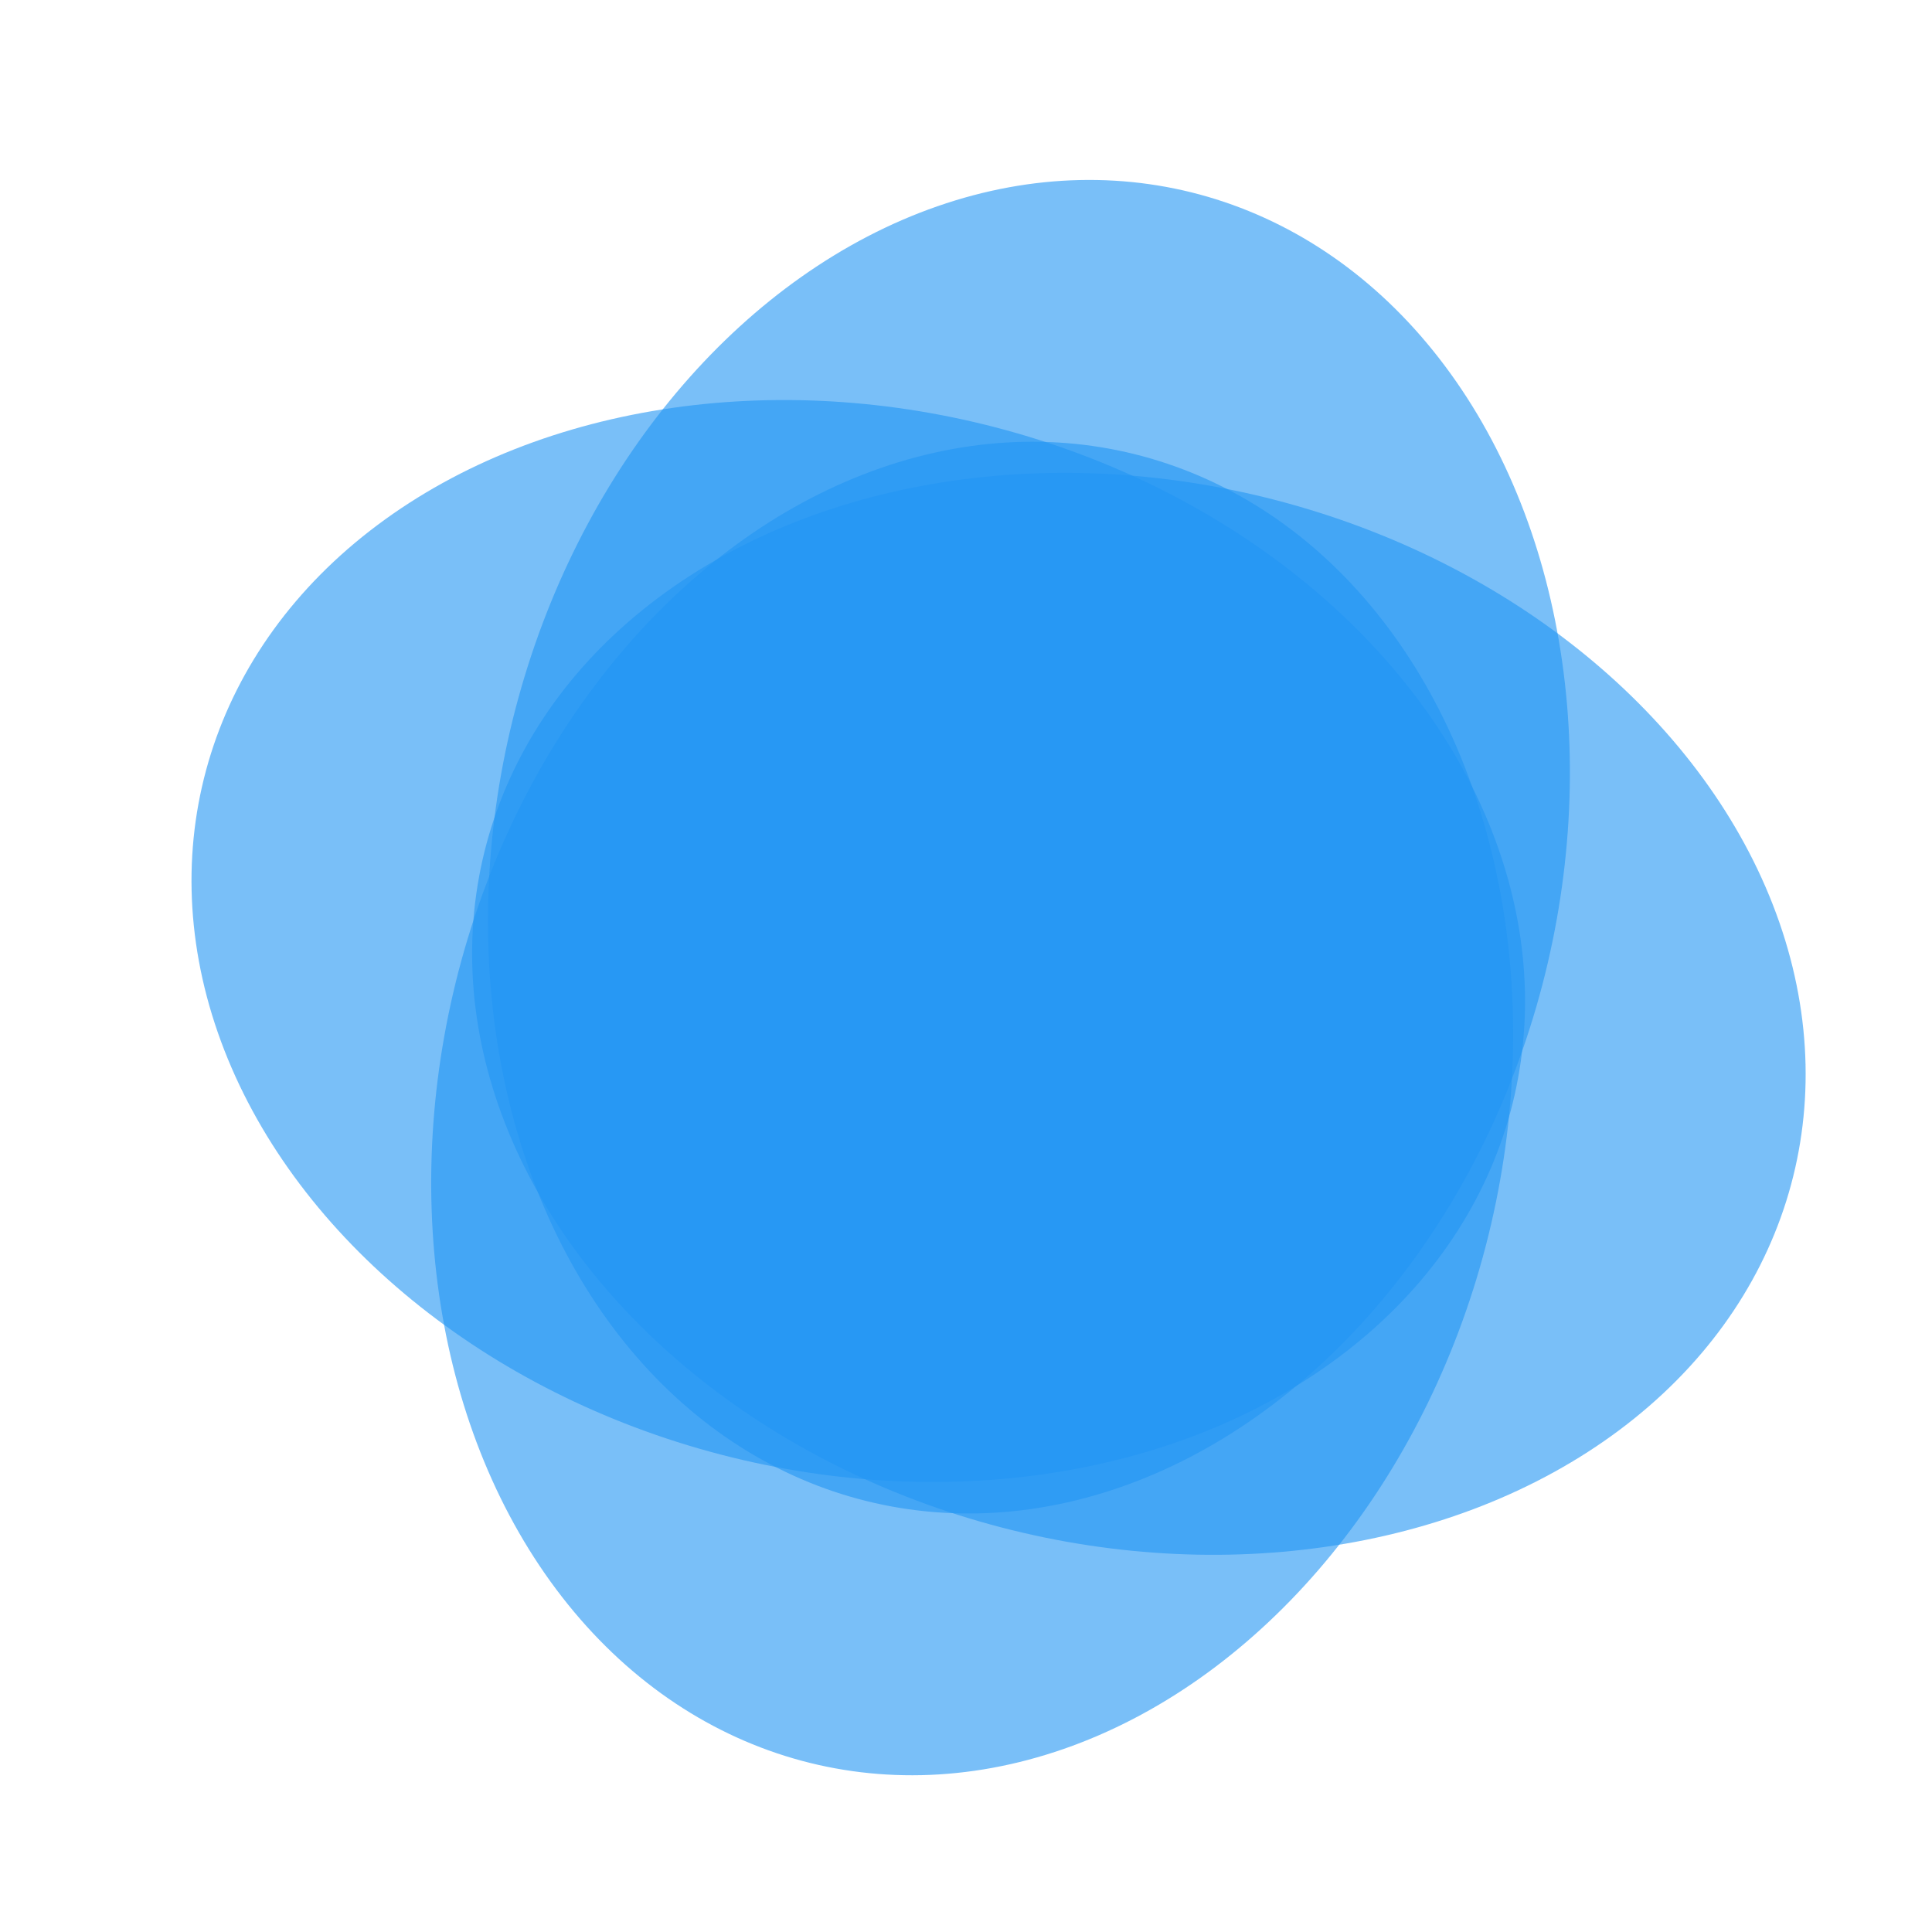 <?xml version="1.0" encoding="UTF-8"?>
<svg width="400mm" height="400mm" version="1.1" viewBox="0 0 400 400" xmlns="http://www.w3.org/2000/svg">
 <g transform="translate(0,103)" fill="#2196f3" fill-opacity=".604">
  <ellipse transform="matrix(-.3 .954 -.961 -.278 0 0)" cx="37.18" cy="-256.97" rx="110.14" ry="139.47"/>
  <ellipse transform="matrix(-.3 .954 -.961 -.278 0 0)" cx="38.835" cy="-197.03" rx="110.14" ry="139.47"/>
  <ellipse transform="matrix(-.954 -.3 .278 -.961 0 0)" cx="-224.78" cy="-5.066" rx="110.14" ry="139.47"/>
  <ellipse transform="matrix(-.954 -.3 .278 -.961 0 0)" cx="-228.55" cy="-60.291" rx="110.14" ry="139.47"/>
 </g>
</svg>
